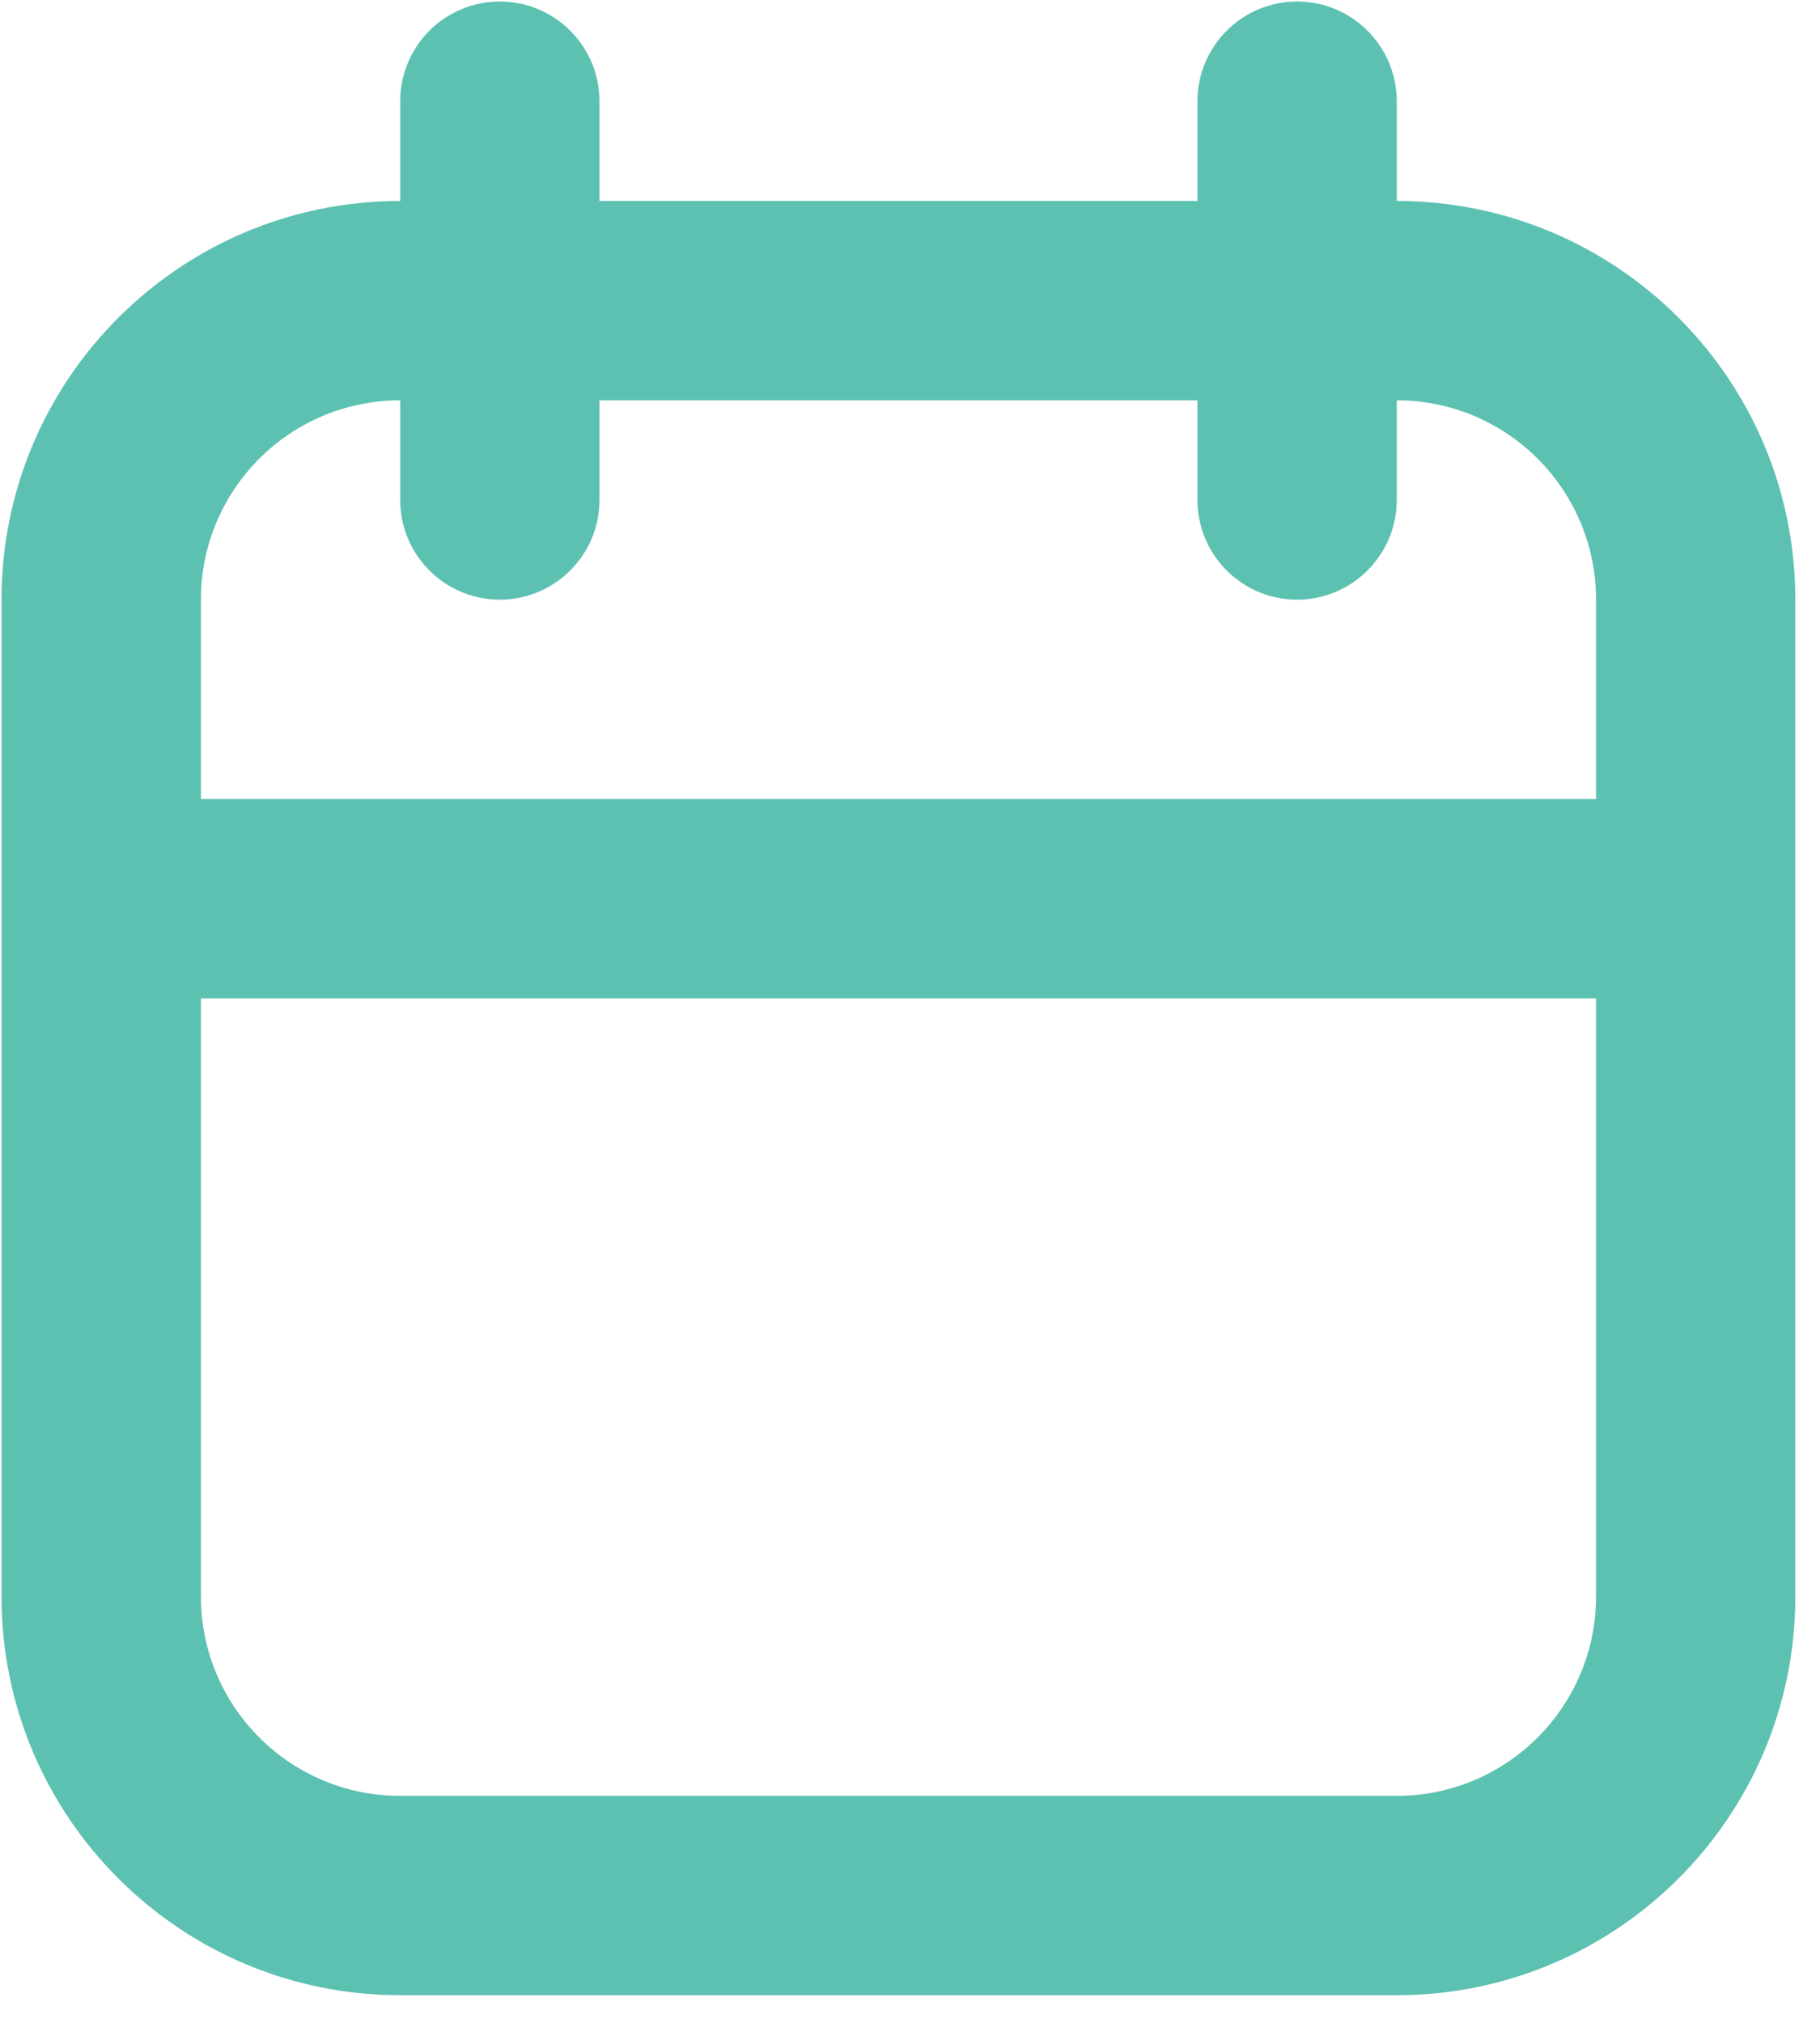 <?xml version="1.0" encoding="UTF-8"?>
<svg width="18px" height="20px" viewBox="0 0 18 20" version="1.1" xmlns="http://www.w3.org/2000/svg" xmlns:xlink="http://www.w3.org/1999/xlink">
    <title>001-calendar copy 4</title>
    <g id="Anasayfa" stroke="none" stroke-width="1" fill="none" fill-rule="evenodd">
        <g id="OtelDetay" transform="translate(-903, -854)" fill="#5DC1B2">
            <g id="001-calendar-copy-4" transform="translate(903, 854)">
                <path d="M11.843,1.987 L11.843,1.001 C11.843,0.457 12.284,0.015 12.828,0.015 C13.372,0.015 13.814,0.457 13.814,1.001 L13.814,1.987 C15.991,1.987 17.756,3.752 17.756,5.929 L17.756,15.785 C17.756,17.962 15.991,19.727 13.814,19.727 C10.995,19.727 6.776,19.727 3.958,19.727 C1.781,19.727 0.015,17.962 0.015,15.785 L0.015,5.929 C0.015,3.752 1.781,1.987 3.958,1.987 L3.958,1.001 C3.958,0.457 4.399,0.015 4.943,0.015 C5.487,0.015 5.929,0.457 5.929,1.001 L5.929,1.987 L11.843,1.987 Z M15.785,9.871 L1.987,9.871 L1.987,15.785 C1.987,16.873 2.869,17.756 3.958,17.756 L13.814,17.756 C14.902,17.756 15.785,16.873 15.785,15.785 L15.785,9.871 Z M13.814,3.958 L13.814,4.943 C13.814,5.487 13.372,5.929 12.828,5.929 C12.284,5.929 11.843,5.487 11.843,4.943 L11.843,3.958 L5.929,3.958 L5.929,4.943 C5.929,5.487 5.487,5.929 4.943,5.929 C4.399,5.929 3.958,5.487 3.958,4.943 L3.958,3.958 C2.869,3.958 1.987,4.84 1.987,5.929 L1.987,7.9 L15.785,7.9 L15.785,5.929 C15.785,4.84 14.902,3.958 13.814,3.958 Z" id="Shape"></path>
            </g>
        </g>
    </g>
</svg>